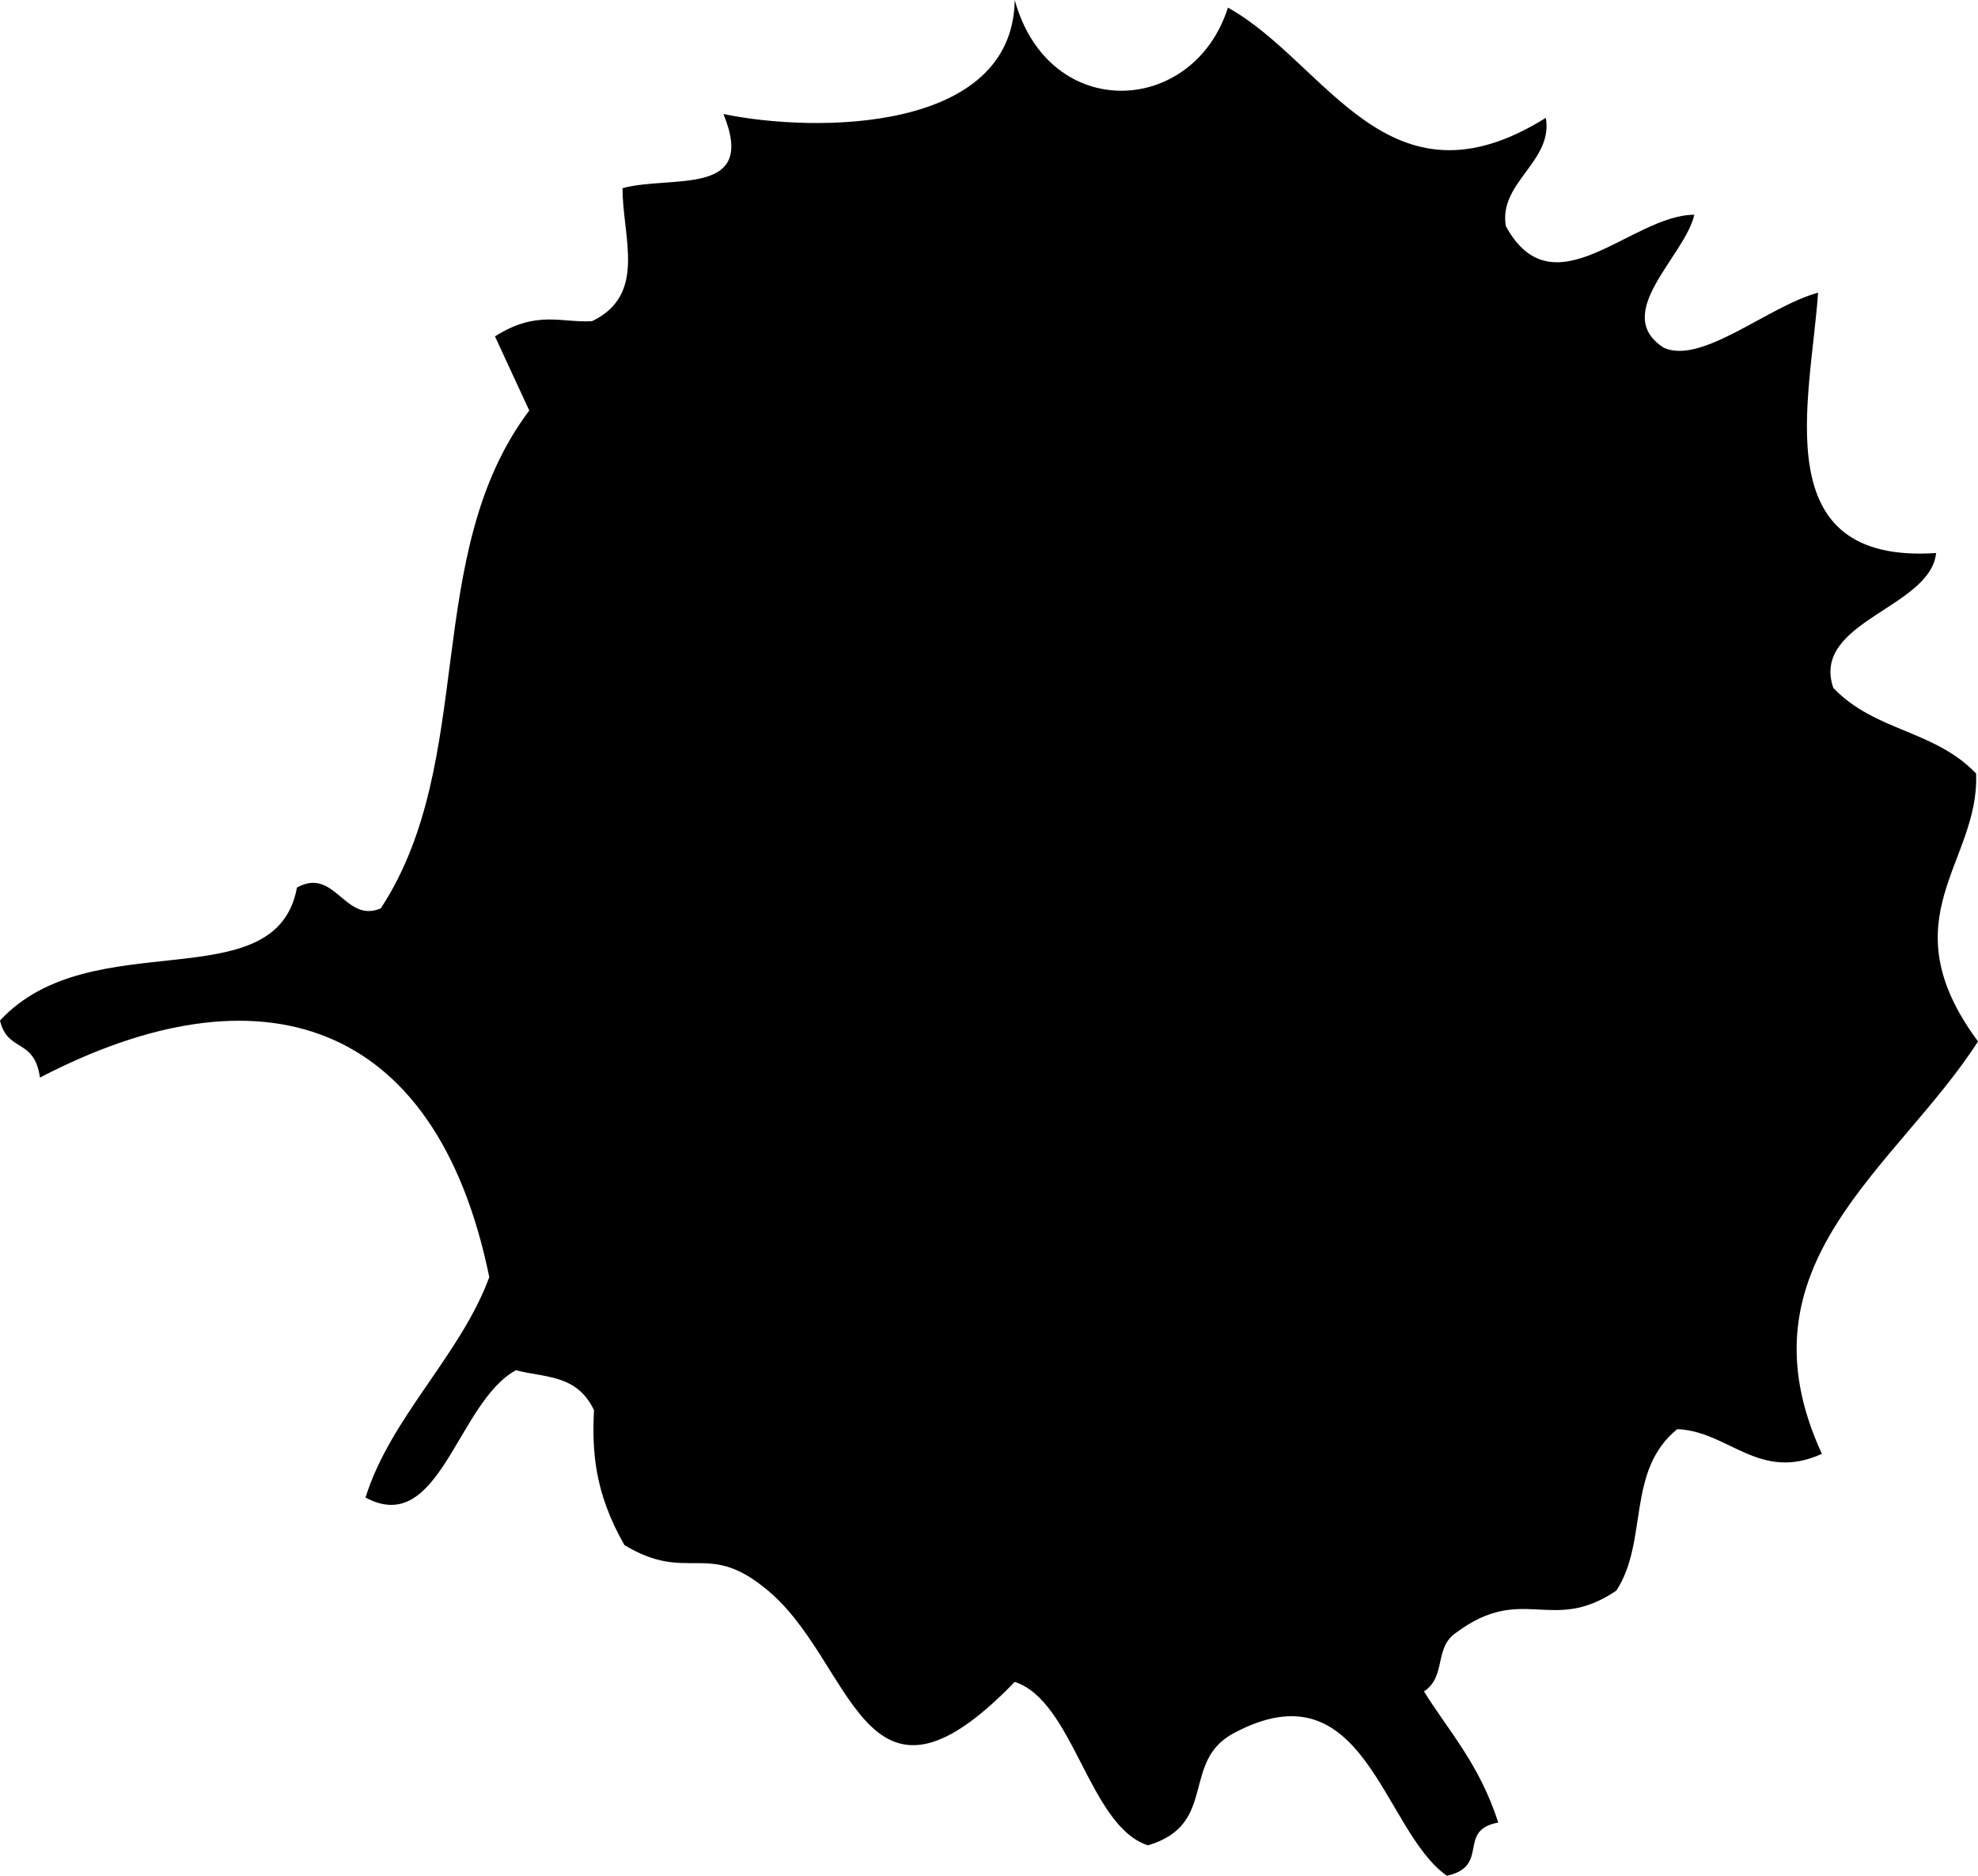 <svg width="58" height="55" viewBox="0 0 58 55" fill="none" xmlns="http://www.w3.org/2000/svg">
<path fill-rule="evenodd" clip-rule="evenodd" d="M53.311 8.582C53.088 11.758 51.748 16.55 56.772 16.216C56.604 17.832 53.088 18.222 53.758 20.172C54.986 21.454 56.716 21.398 57.944 22.68C58.056 25.299 55.321 26.915 58 30.537C55.6 34.27 50.855 37.057 53.422 42.629C51.58 43.465 50.687 41.961 49.18 41.905C47.673 43.131 48.343 45.193 47.394 46.641C45.496 47.923 44.658 46.418 42.705 47.867C42.035 48.313 42.425 49.149 41.755 49.595C42.481 50.765 43.374 51.712 43.933 53.44C42.705 53.663 43.709 54.721 42.425 55C40.527 53.663 40.025 48.759 36.173 50.821C34.61 51.657 35.727 53.495 33.661 54.108C31.931 53.551 31.484 49.873 29.754 49.316C25.232 53.997 25.064 48.592 22.385 46.53C20.71 45.193 20.152 46.418 18.31 45.304C17.417 43.744 17.361 42.518 17.417 41.347C16.914 40.289 15.965 40.4 15.128 40.177C13.398 41.125 12.895 45.081 10.718 43.911C11.444 41.57 13.509 39.731 14.347 37.447C12.783 29.813 7.592 28.252 1.172 31.596C1.005 30.425 0.223 30.871 0 29.924C2.679 27.026 8.094 29.367 8.708 26.023C9.825 25.41 10.104 27.082 11.165 26.636C14.011 22.29 12.337 16.271 15.519 12.037C15.184 11.312 14.849 10.588 14.514 9.863C15.742 9.083 16.468 9.473 17.361 9.417C18.98 8.637 18.254 6.966 18.254 5.517C19.706 5.127 22.218 5.795 21.213 3.343C23.892 3.901 29.698 3.901 29.754 0C30.758 3.622 35.001 3.399 36.006 0.223C38.909 1.839 40.695 6.353 45.328 3.455C45.551 4.737 43.933 5.35 44.156 6.631C45.551 9.195 47.84 6.297 49.682 6.297C49.403 7.523 47.226 9.195 48.789 10.198C49.906 10.699 51.859 8.972 53.311 8.582Z" fill="black"/>
</svg>
